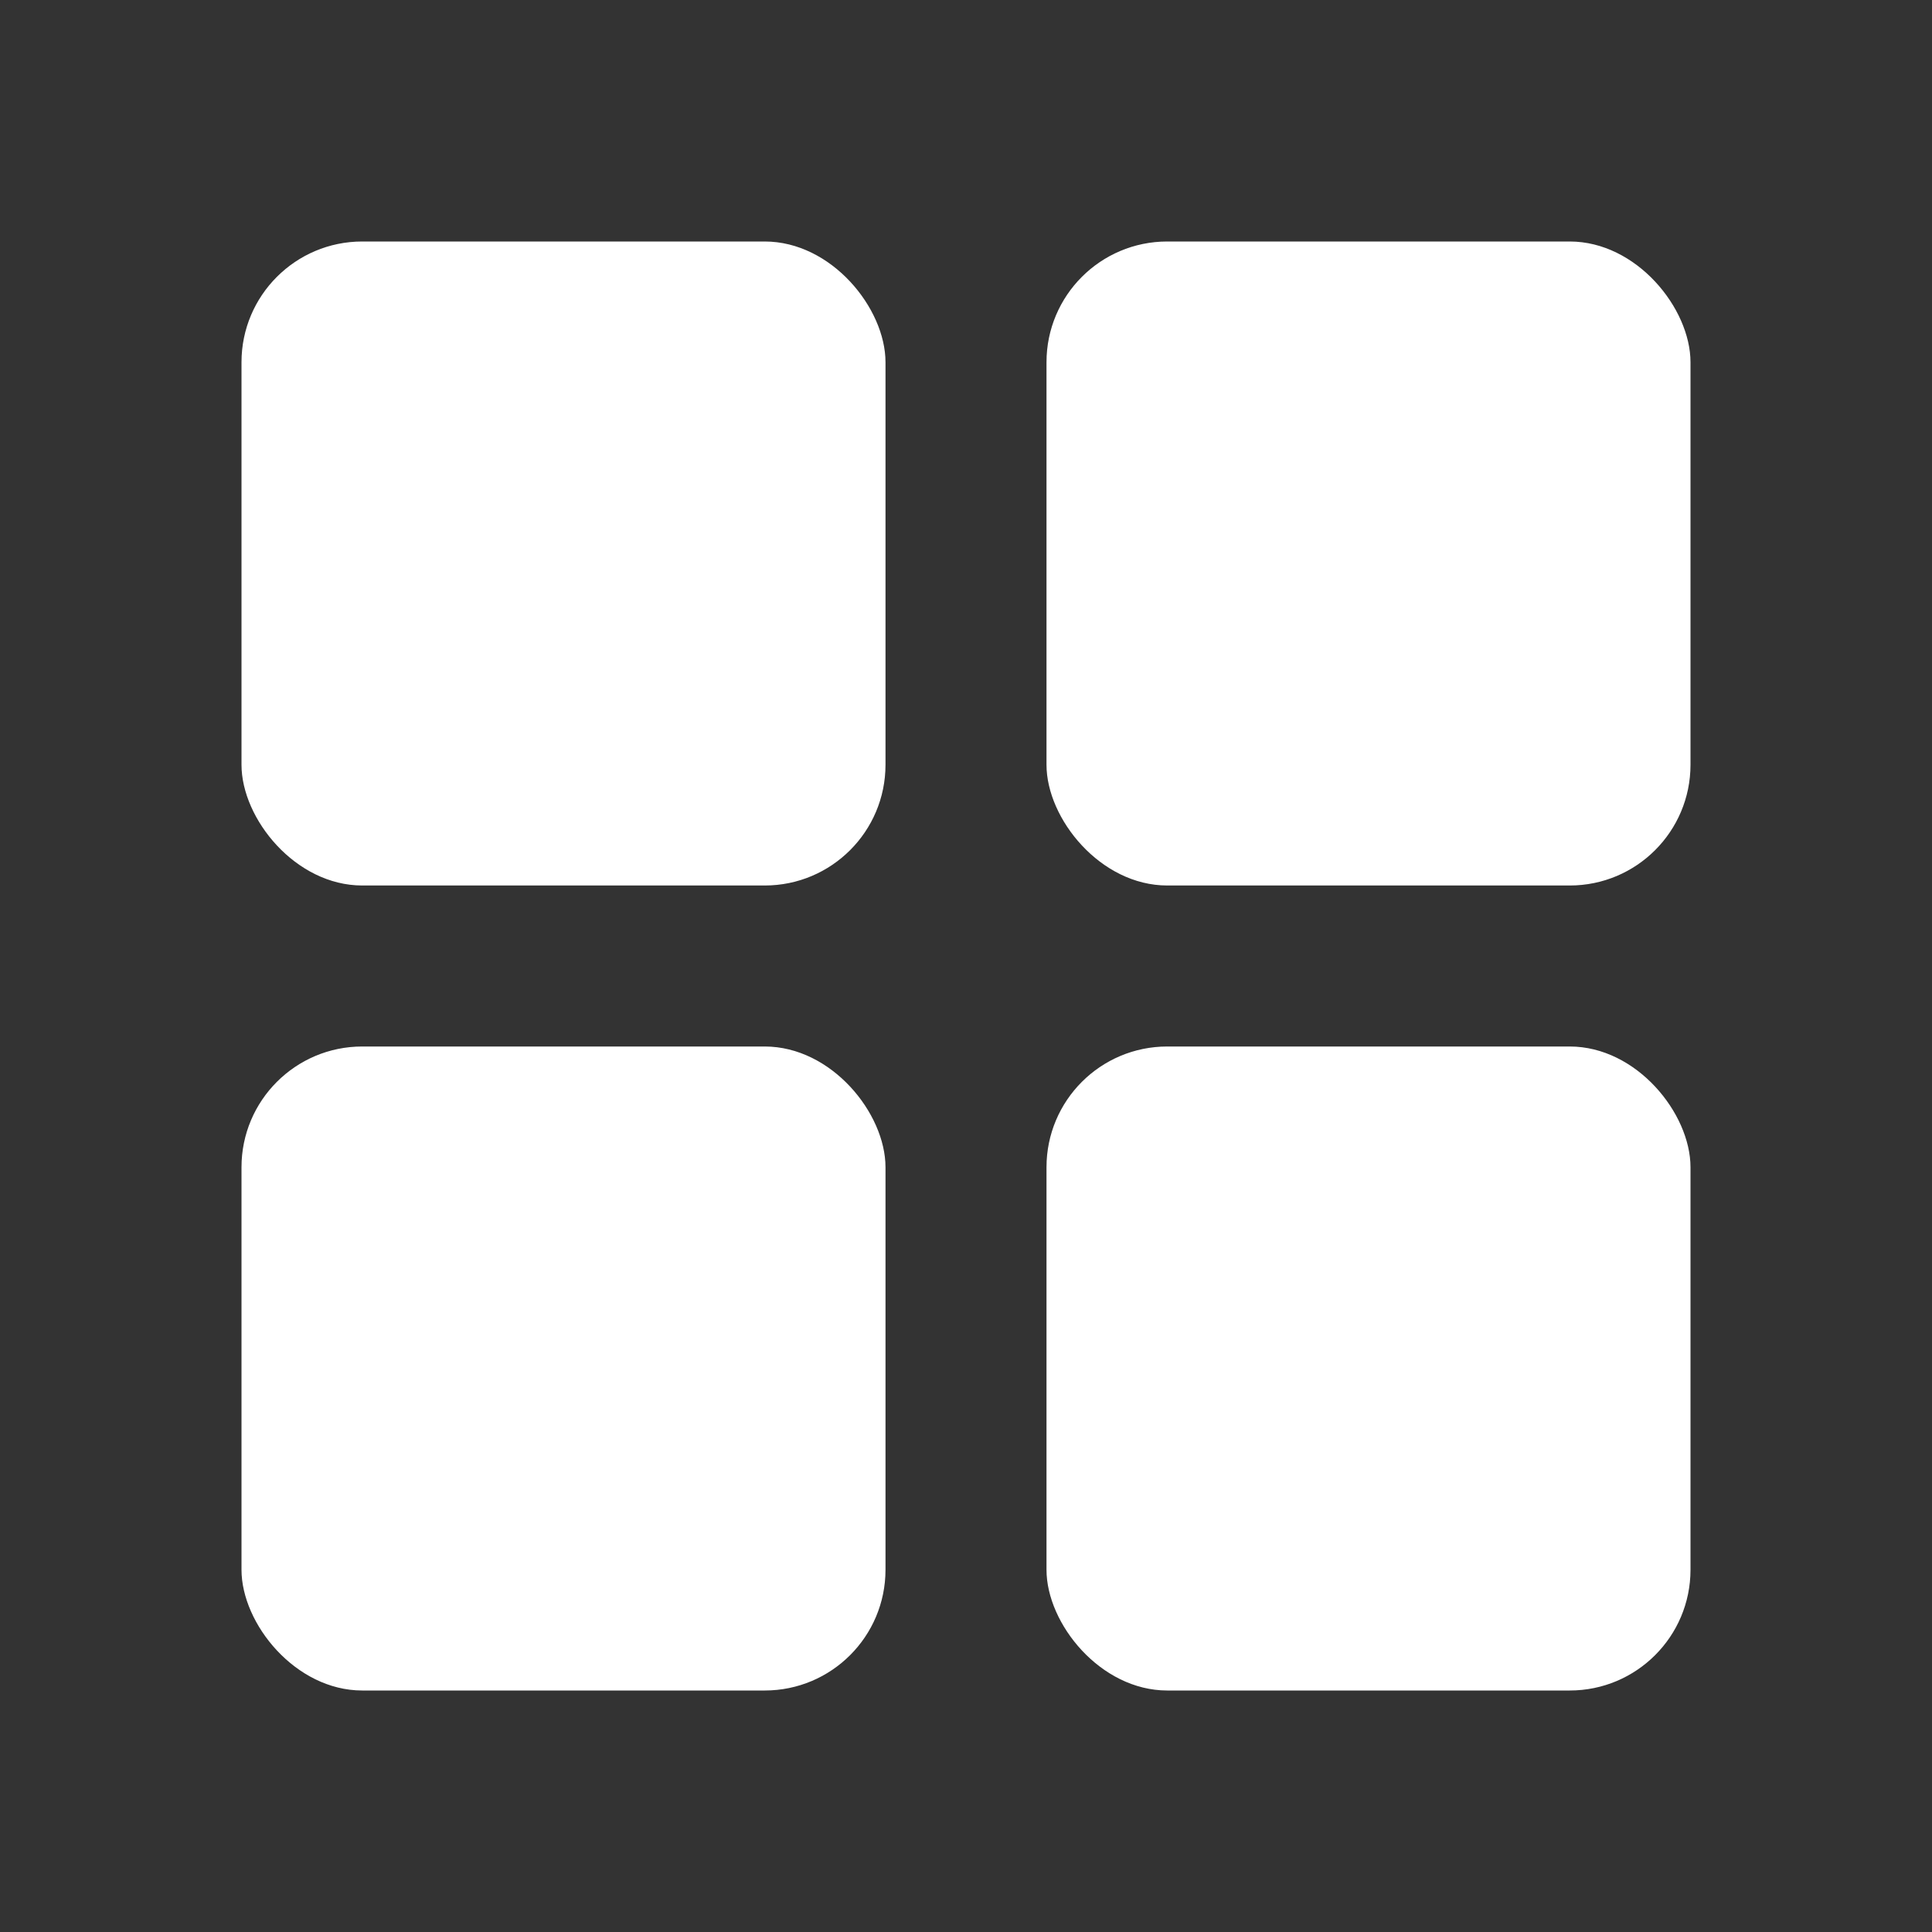 <svg xmlns="http://www.w3.org/2000/svg" width="24" height="24" viewBox="0 0 24 24">
    <rect x="0" y="0" width="24" height="24" fill="#333333" stroke="none"/>
    <path data-name="사각형 152654" style="fill:none" d="M0 0h24v24H0z"/>
    <g data-name="그룹 148635" transform="translate(3.199 3.199)">
        <rect data-name="사각형 152407" width="8" height="8" rx="1.5" transform="translate(-.199 -.199)" style="fill:#fff"/>
        <rect data-name="사각형 152408" width="8" height="8" rx="1.5" transform="translate(9.801 -.199)" style="fill:#fff"/>
        <rect data-name="사각형 152409" width="8" height="8" rx="1.5" transform="translate(9.801 9.801)" style="fill:#fff"/>
        <rect data-name="사각형 152410" width="8" height="8" rx="1.5" transform="translate(-.199 9.801)" style="fill:#fff"/>
    </g>
</svg>
